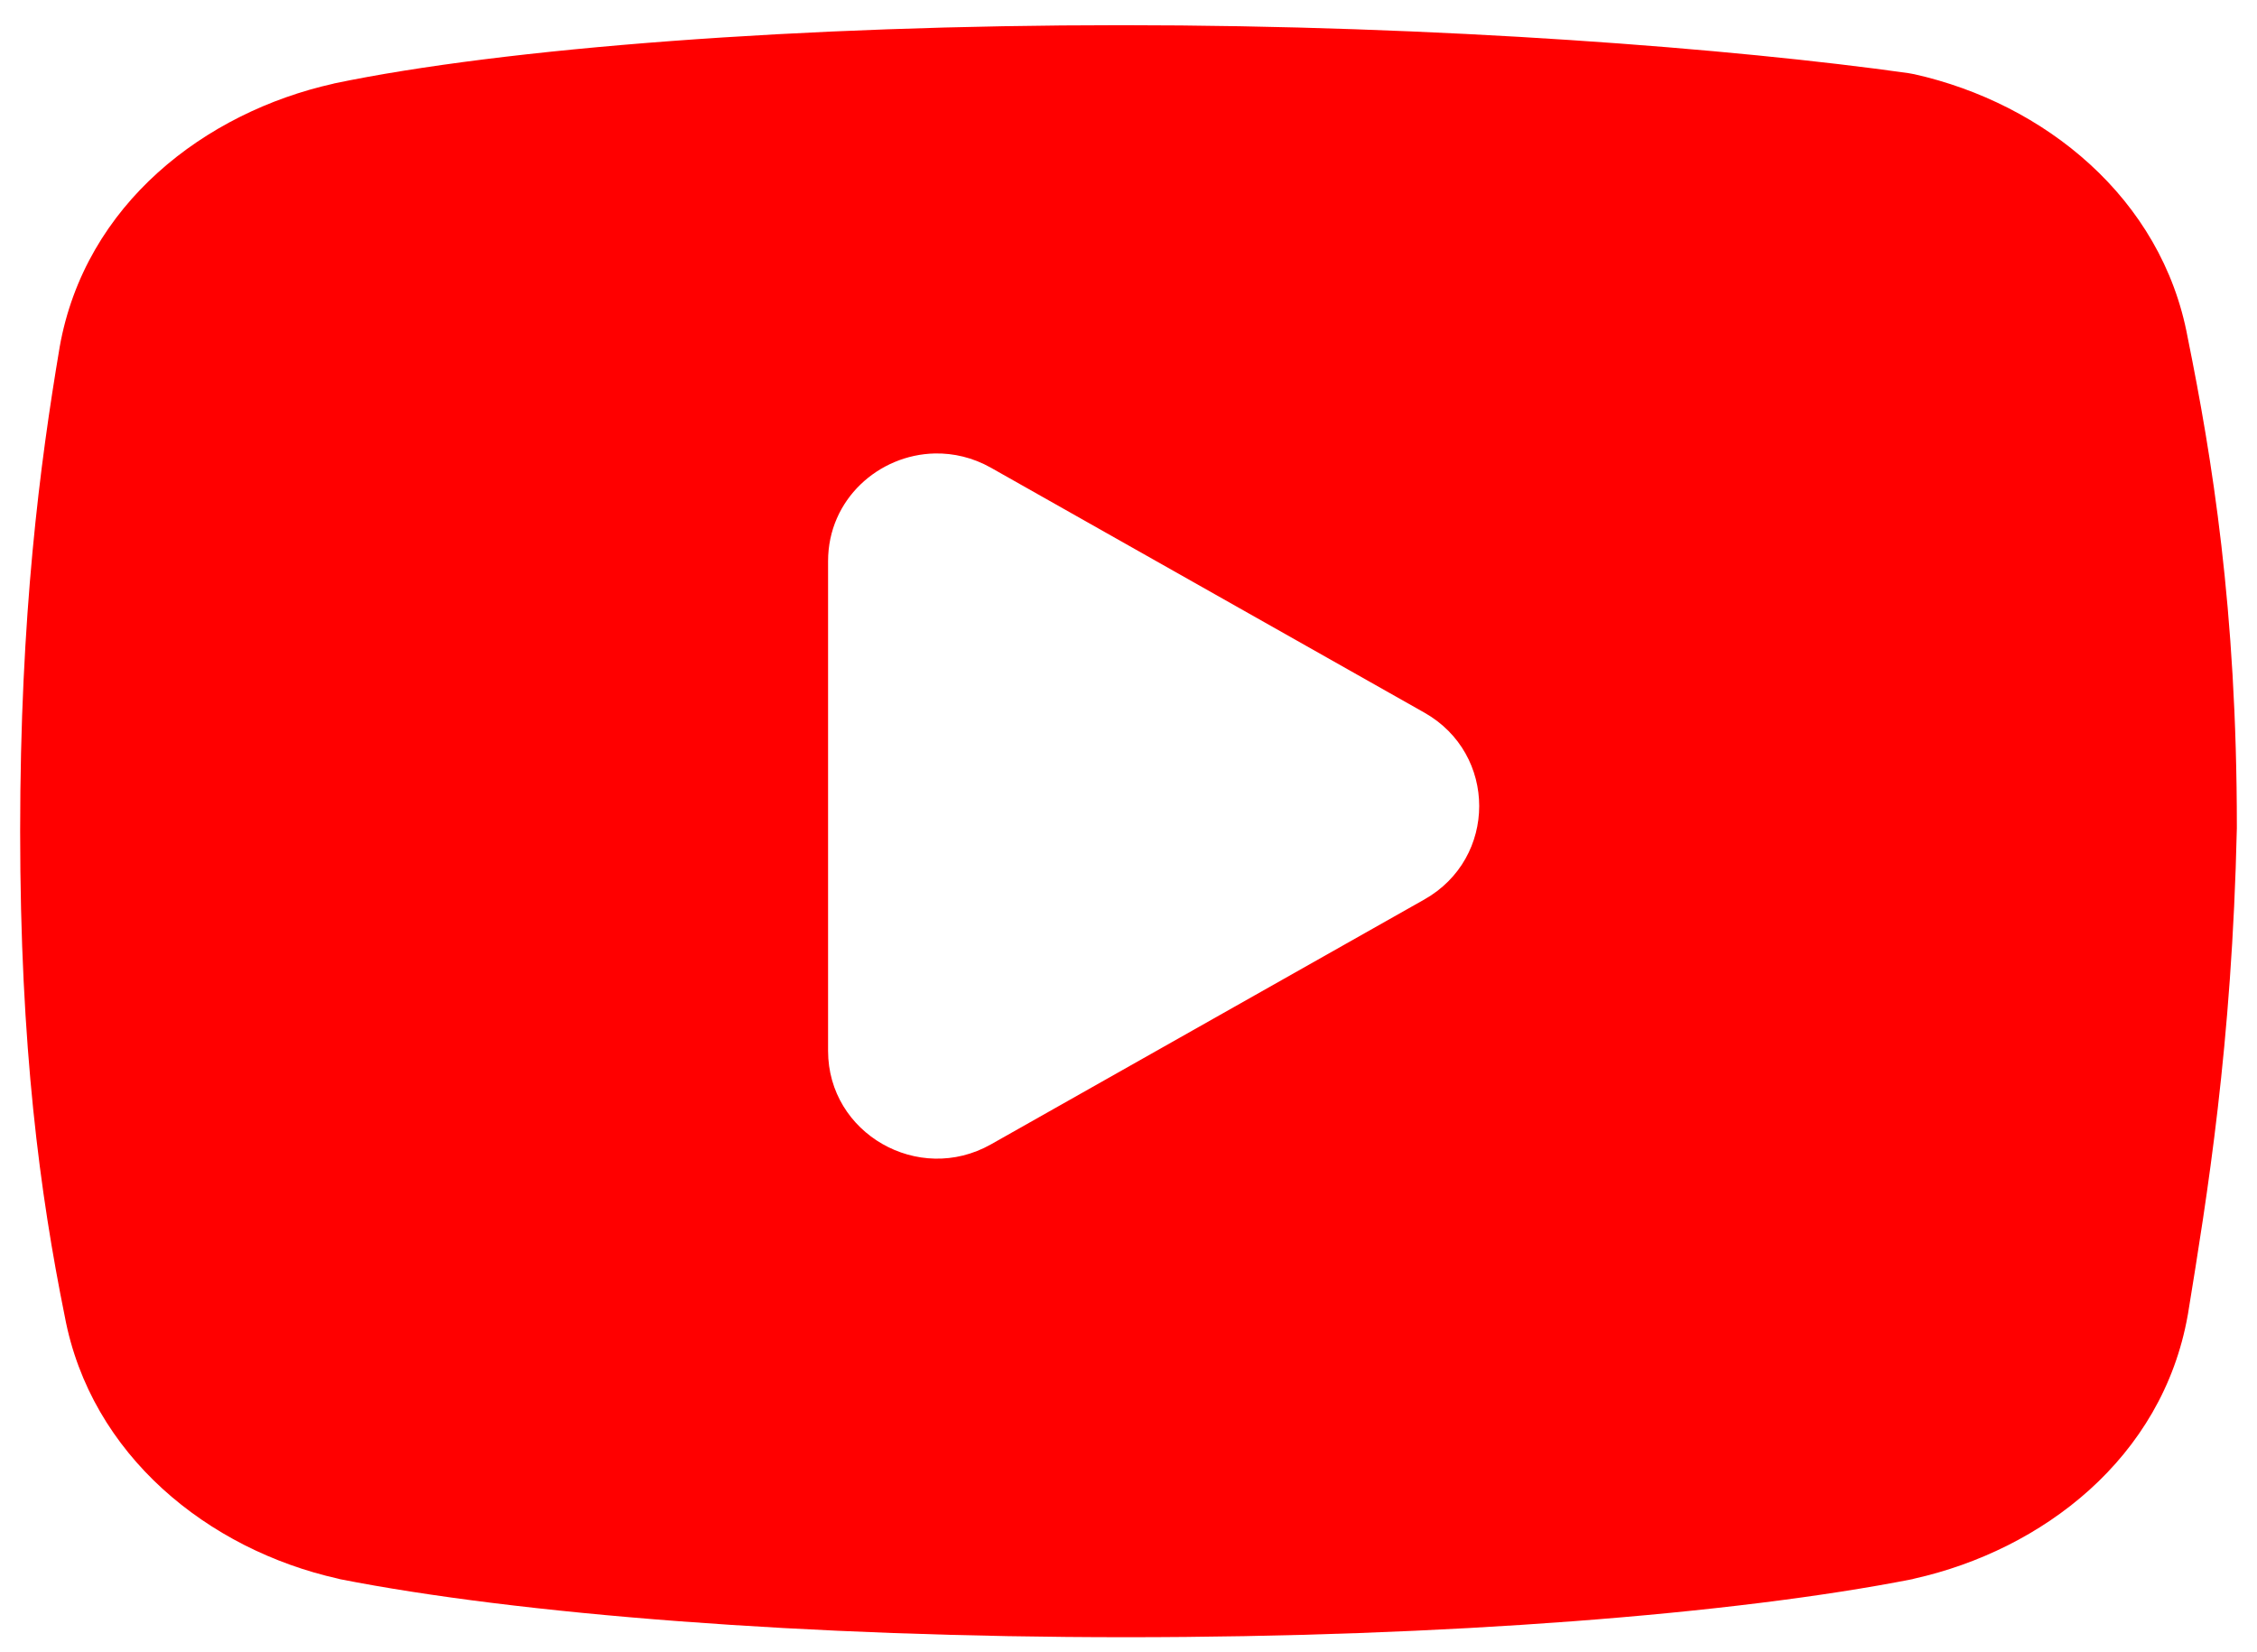 <svg width="56" height="41" viewBox="0 0 56 41" fill="none" xmlns="http://www.w3.org/2000/svg">
<path d="M27.822 0.625C19.881 0.625 12.503 1.191 8.293 2.07C8.284 2.073 8.275 2.075 8.266 2.078C5.094 2.788 2.108 5.06 1.479 8.618C1.478 8.623 1.477 8.628 1.477 8.633C0.994 11.5 0.5 15.238 0.5 20.625C0.5 26.001 0.995 29.64 1.606 32.659C2.25 36.112 5.168 38.452 8.388 39.172C8.404 39.177 8.419 39.181 8.435 39.185C12.828 40.05 19.998 40.625 27.939 40.625C35.88 40.625 43.053 40.05 47.448 39.185C47.464 39.181 47.479 39.177 47.495 39.172C50.666 38.462 53.653 36.19 54.282 32.632C54.283 32.623 54.285 32.614 54.287 32.605C54.762 29.679 55.379 25.945 55.5 20.549C55.5 20.535 55.5 20.522 55.5 20.508C55.5 15.11 54.882 11.348 54.279 8.369C53.64 4.909 50.719 2.562 47.495 1.841C47.445 1.83 47.396 1.821 47.346 1.814C43.058 1.211 35.764 0.625 27.822 0.625ZM23.195 11.252C23.658 11.243 24.137 11.352 24.587 11.606L35.341 17.683C37.155 18.708 37.155 21.294 35.341 22.319L24.587 28.396C22.788 29.411 20.546 28.125 20.546 26.077V13.923C20.546 12.387 21.806 11.281 23.195 11.252Z" fill="#FF0000"/>
</svg>
